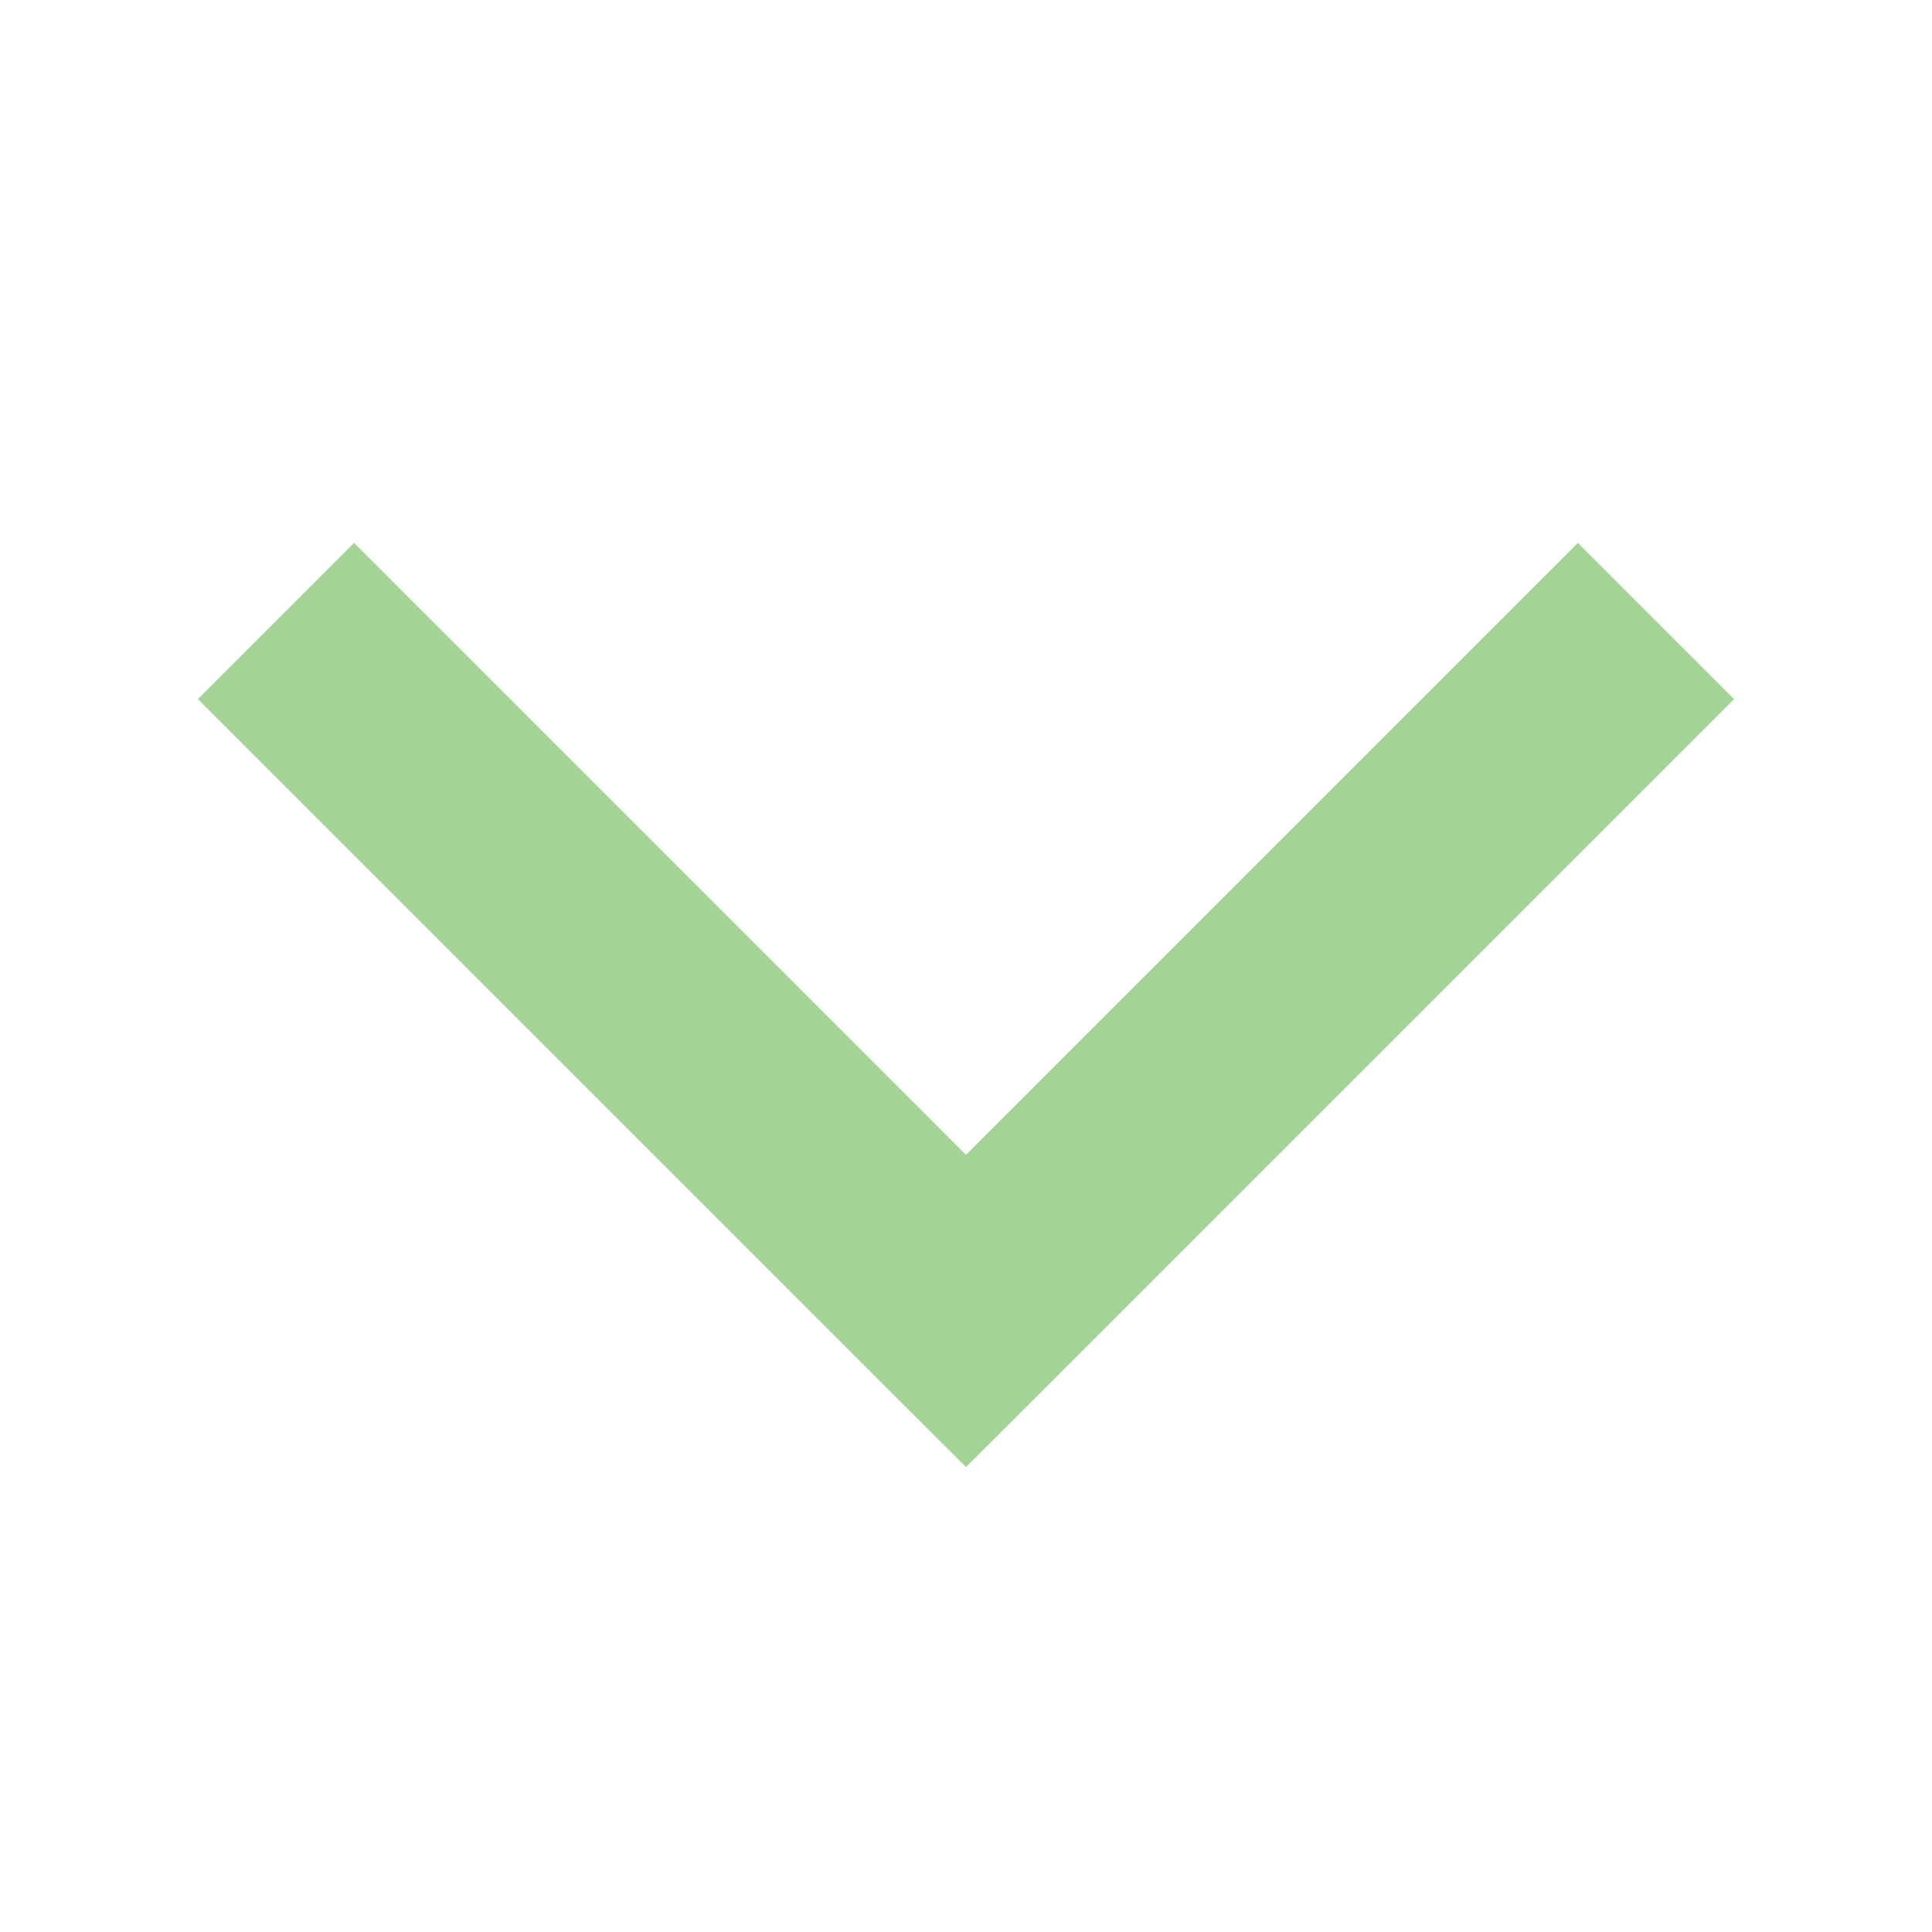 <svg width="14" height="14" fill="none" xmlns="http://www.w3.org/2000/svg"><path d="M7 9.5l-.566.566.566.565.566-.565L7 9.5zM1.434 5.066l5 5 1.132-1.132-5-5-1.132 1.132zm6.132 5l5-5-1.132-1.132-5 5 1.132 1.132z" fill="#4BA82E" opacity=".5"/></svg>